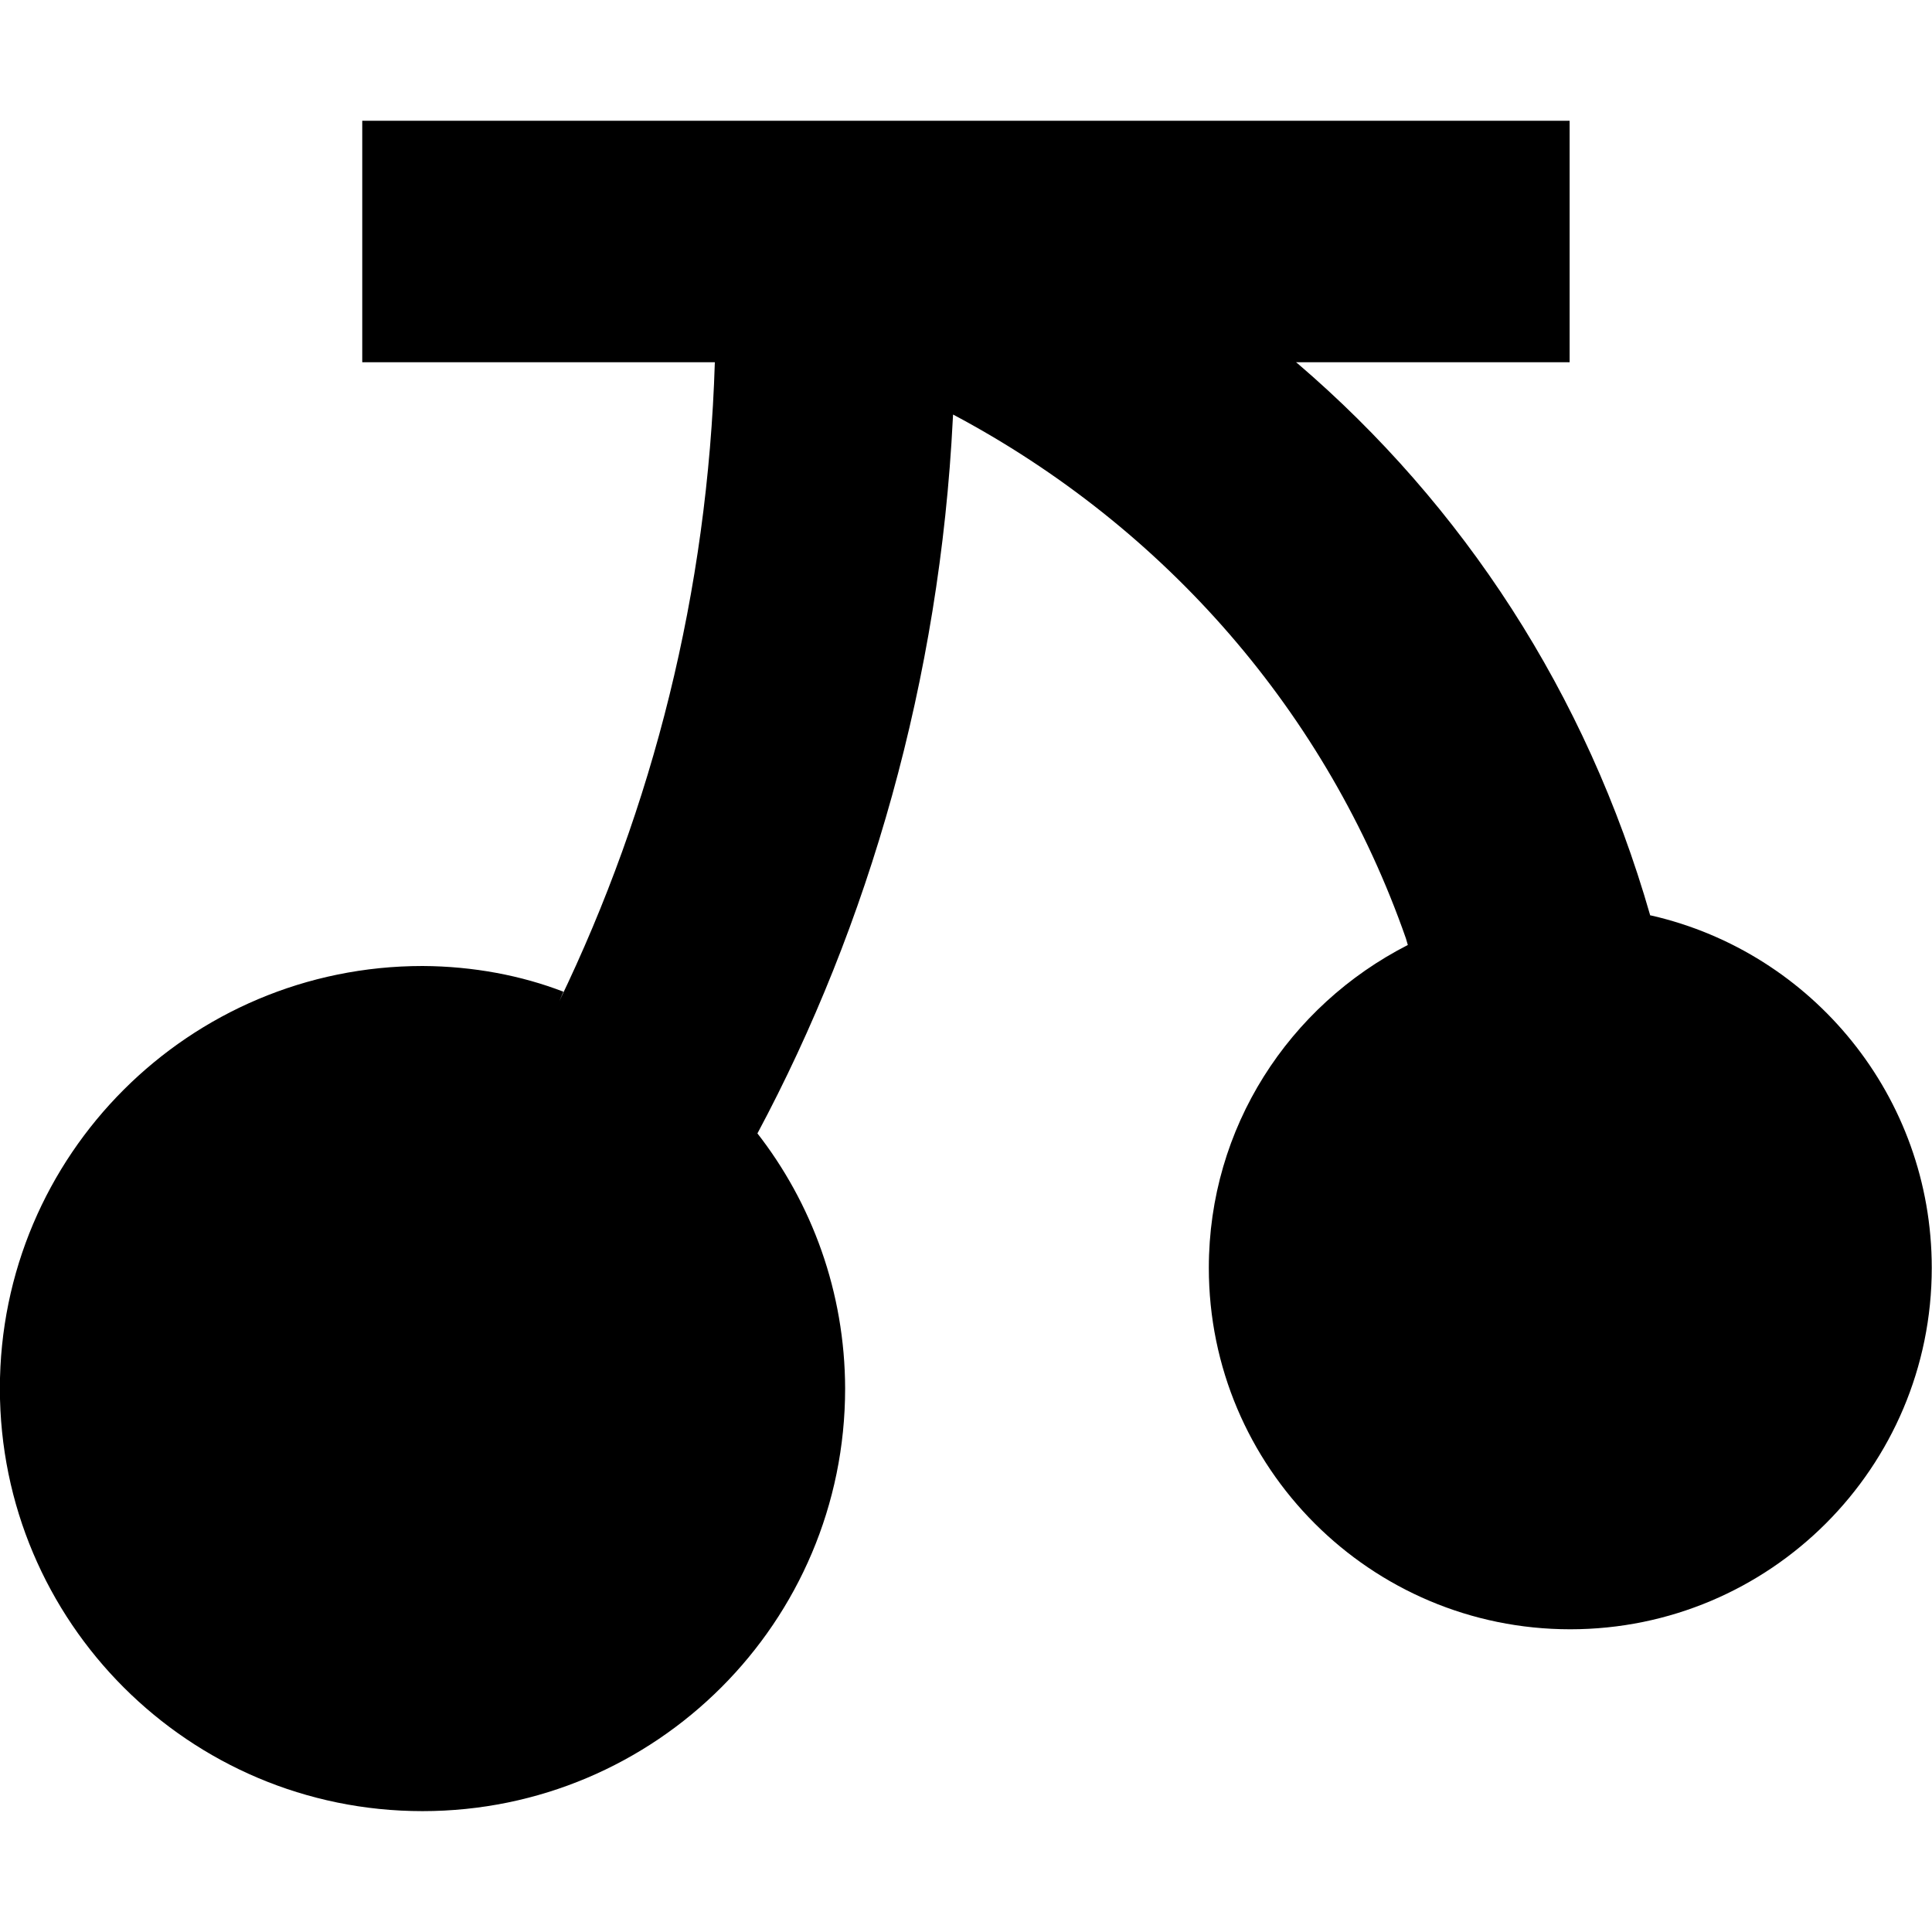<svg width="16" height="16" viewBox="0 0 16 16" fill="none" xmlns="http://www.w3.org/2000/svg">
<g clip-path="url(#clip0_6_566)">
<path d="M13.666 7.58C13.138 5.739 12.113 4.181 10.746 3.01L10.733 3H12.999V1H3V3H5.92C5.861 4.904 5.405 6.689 4.632 8.291L4.666 8.213C4.32 8.079 3.919 8.002 3.5 8C1.567 8 -0.001 9.566 -0.001 11.499C-0.001 13.432 1.566 14.999 3.499 14.999C5.432 14.999 6.999 13.432 6.999 11.499C6.997 10.7 6.724 9.963 6.267 9.379L6.273 9.386C7.196 7.66 7.783 5.626 7.891 3.466L7.893 3.433C9.655 4.369 10.992 5.909 11.643 7.771L11.659 7.826C10.674 8.329 10.011 9.338 10.011 10.5C10.011 12.153 11.351 13.493 13.004 13.493C14.658 13.493 15.998 12.153 15.998 10.5C15.998 9.079 15.008 7.889 13.68 7.583L13.659 7.579L13.666 7.58Z" fill="black"/>
</g>
<defs>
<clipPath id="clip0_6_566">
<rect width="16" height="16" fill="white"/>
</clipPath>
</defs>
</svg>
